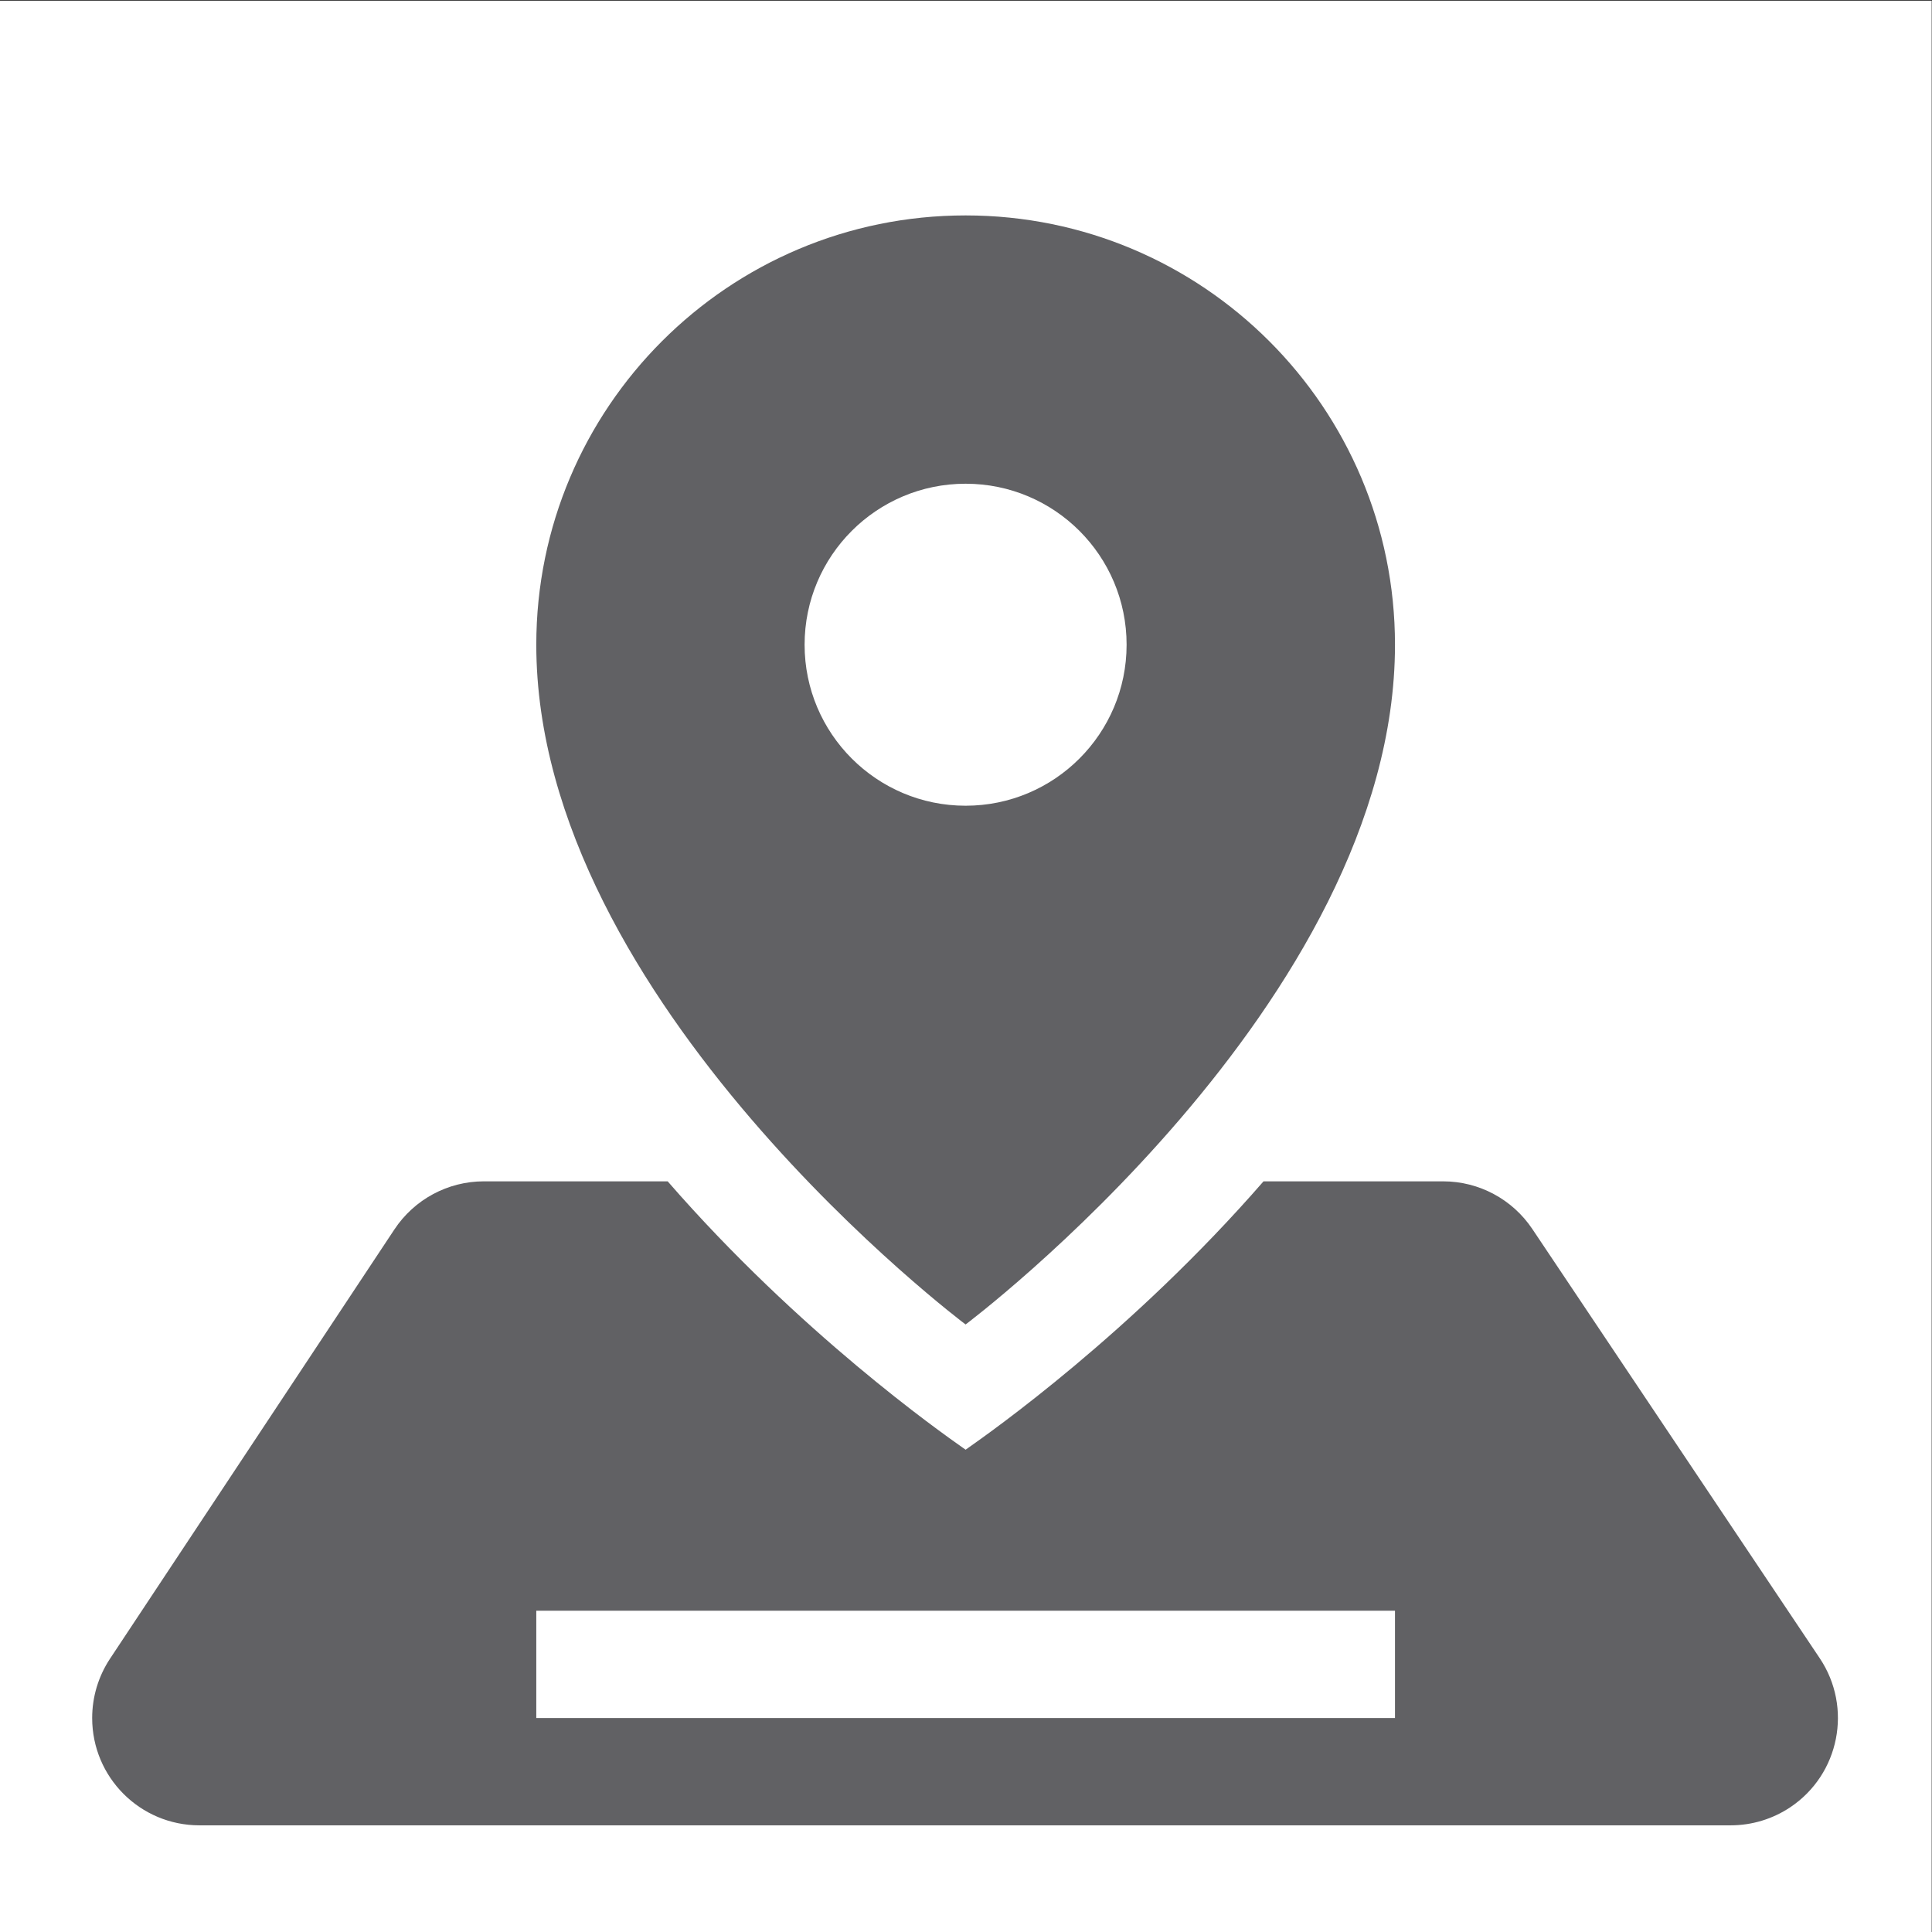 <svg width="24" height="24" viewBox="0 0 24 24" fill="none" xmlns="http://www.w3.org/2000/svg">
<rect x="0" y="0" width="24" height="24" fill="#333333" stroke="none"/>
<rect width="24" height="24" transform="translate(-0.004 0.009)" fill="white"/>
<path fill-rule="evenodd" clip-rule="evenodd" d="M6.662 8.009C6.662 12.453 11.995 16.453 11.995 16.453C11.995 16.453 17.329 12.453 17.329 8.009C17.329 5.063 14.941 2.676 11.995 2.676C9.05 2.676 6.662 5.063 6.662 8.009ZM11.995 18.009C11.996 18.009 11.984 18 11.96 17.984C11.692 17.795 9.933 16.559 8.294 14.675H6.01C5.563 14.675 5.146 14.9 4.899 15.273L1.366 20.606C1.222 20.824 1.145 21.08 1.145 21.342C1.145 22.079 1.741 22.675 2.478 22.675H21.498C21.762 22.675 22.02 22.597 22.24 22.45C22.852 22.04 23.015 21.212 22.606 20.6L19.035 15.267C18.787 14.897 18.372 14.675 17.927 14.675H15.696C14.057 16.559 12.298 17.795 12.03 17.984C12.007 18 11.995 18.009 11.995 18.009ZM6.662 21.342V20.009H17.329V21.342H6.662ZM11.995 10.009C13.1 10.009 13.995 9.113 13.995 8.009C13.995 6.904 13.1 6.009 11.995 6.009C10.891 6.009 9.995 6.904 9.995 8.009C9.995 9.113 10.891 10.009 11.995 10.009Z" fill="#616164"/>
</svg>

